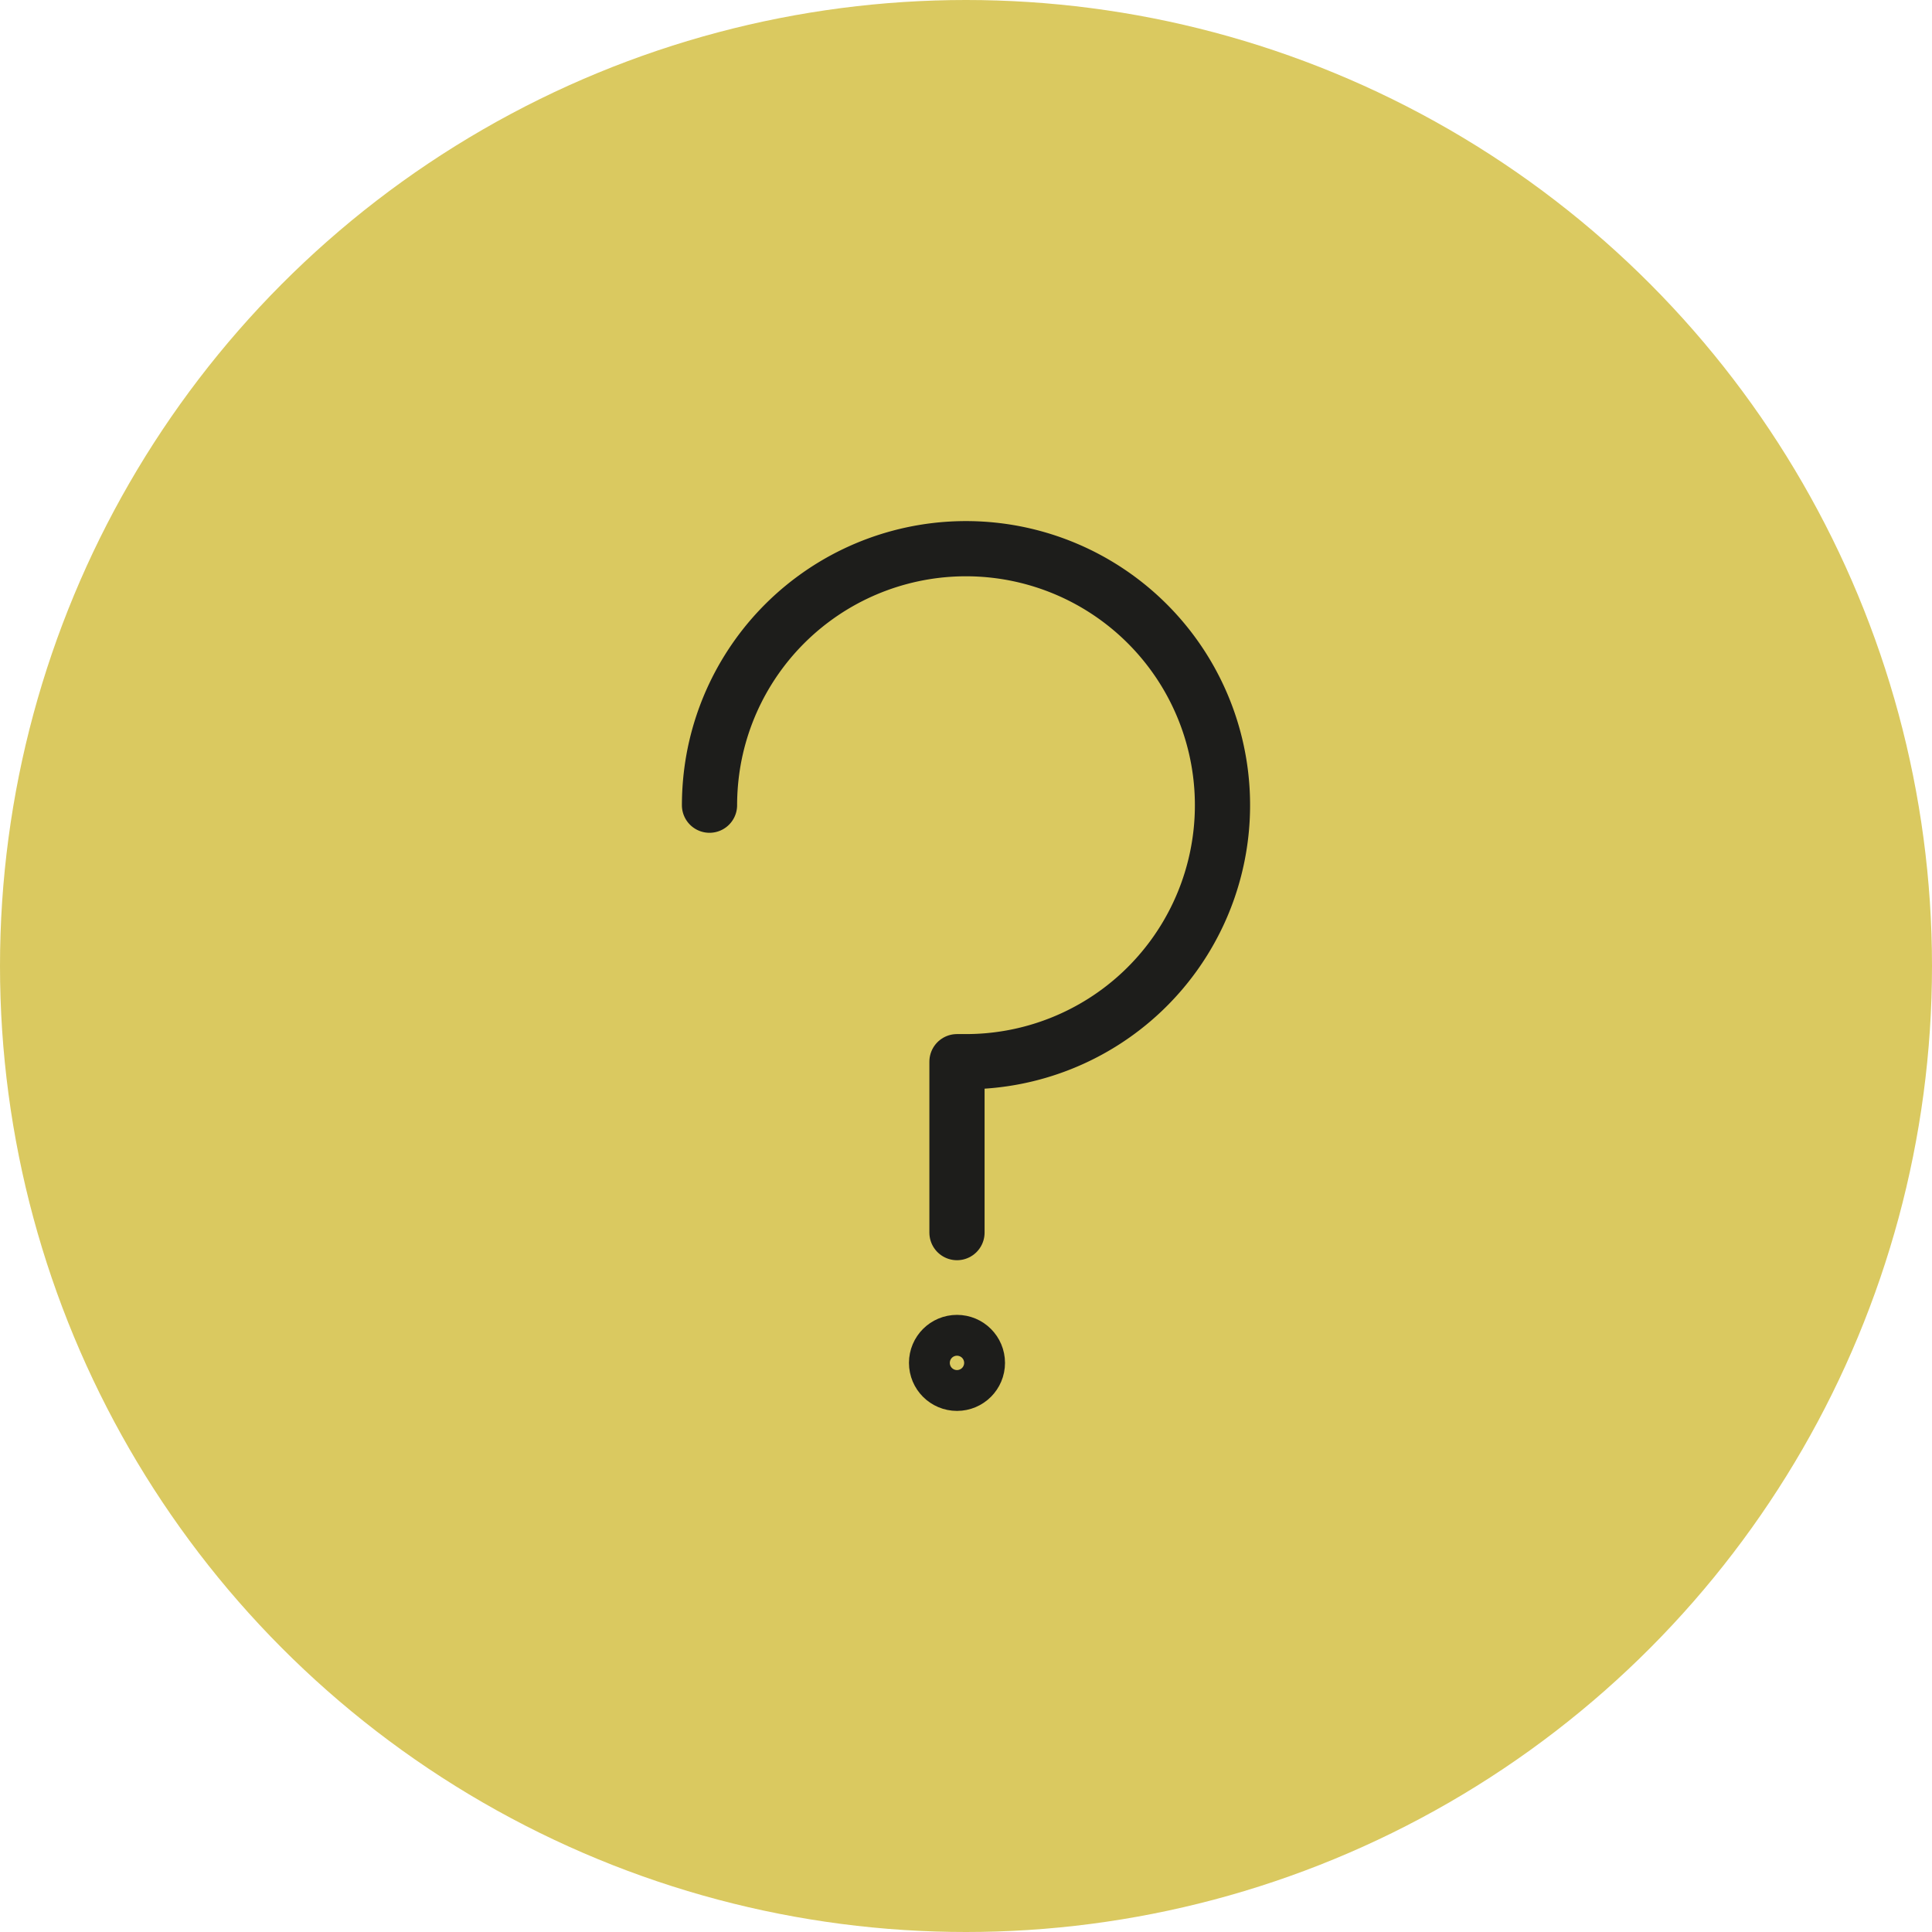 <svg xmlns="http://www.w3.org/2000/svg" viewBox="0 0 105 105"><defs><style>.cls-1{fill:#dac960;}.cls-2{fill:none;stroke:#1d1d1b;stroke-linecap:round;stroke-miterlimit:10;stroke-width:3px;}</style></defs><title>Ativo 7</title><g id="Camada_2" data-name="Camada 2"><g id="Camada_1-2" data-name="Camada 1"><circle class="cls-1" cx="52.5" cy="52.5" r="52.5"/><path class="cls-2" d="M38.56,43.76a14.27,14.27,0,0,1,.22-2.47A13.94,13.94,0,1,1,52.5,57.7h-.2"/><line class="cls-2" x1="52.01" y1="66.99" x2="52.01" y2="57.7"/><circle class="cls-2" cx="52.01" cy="74.07" r="1.11"/></g></g></svg>